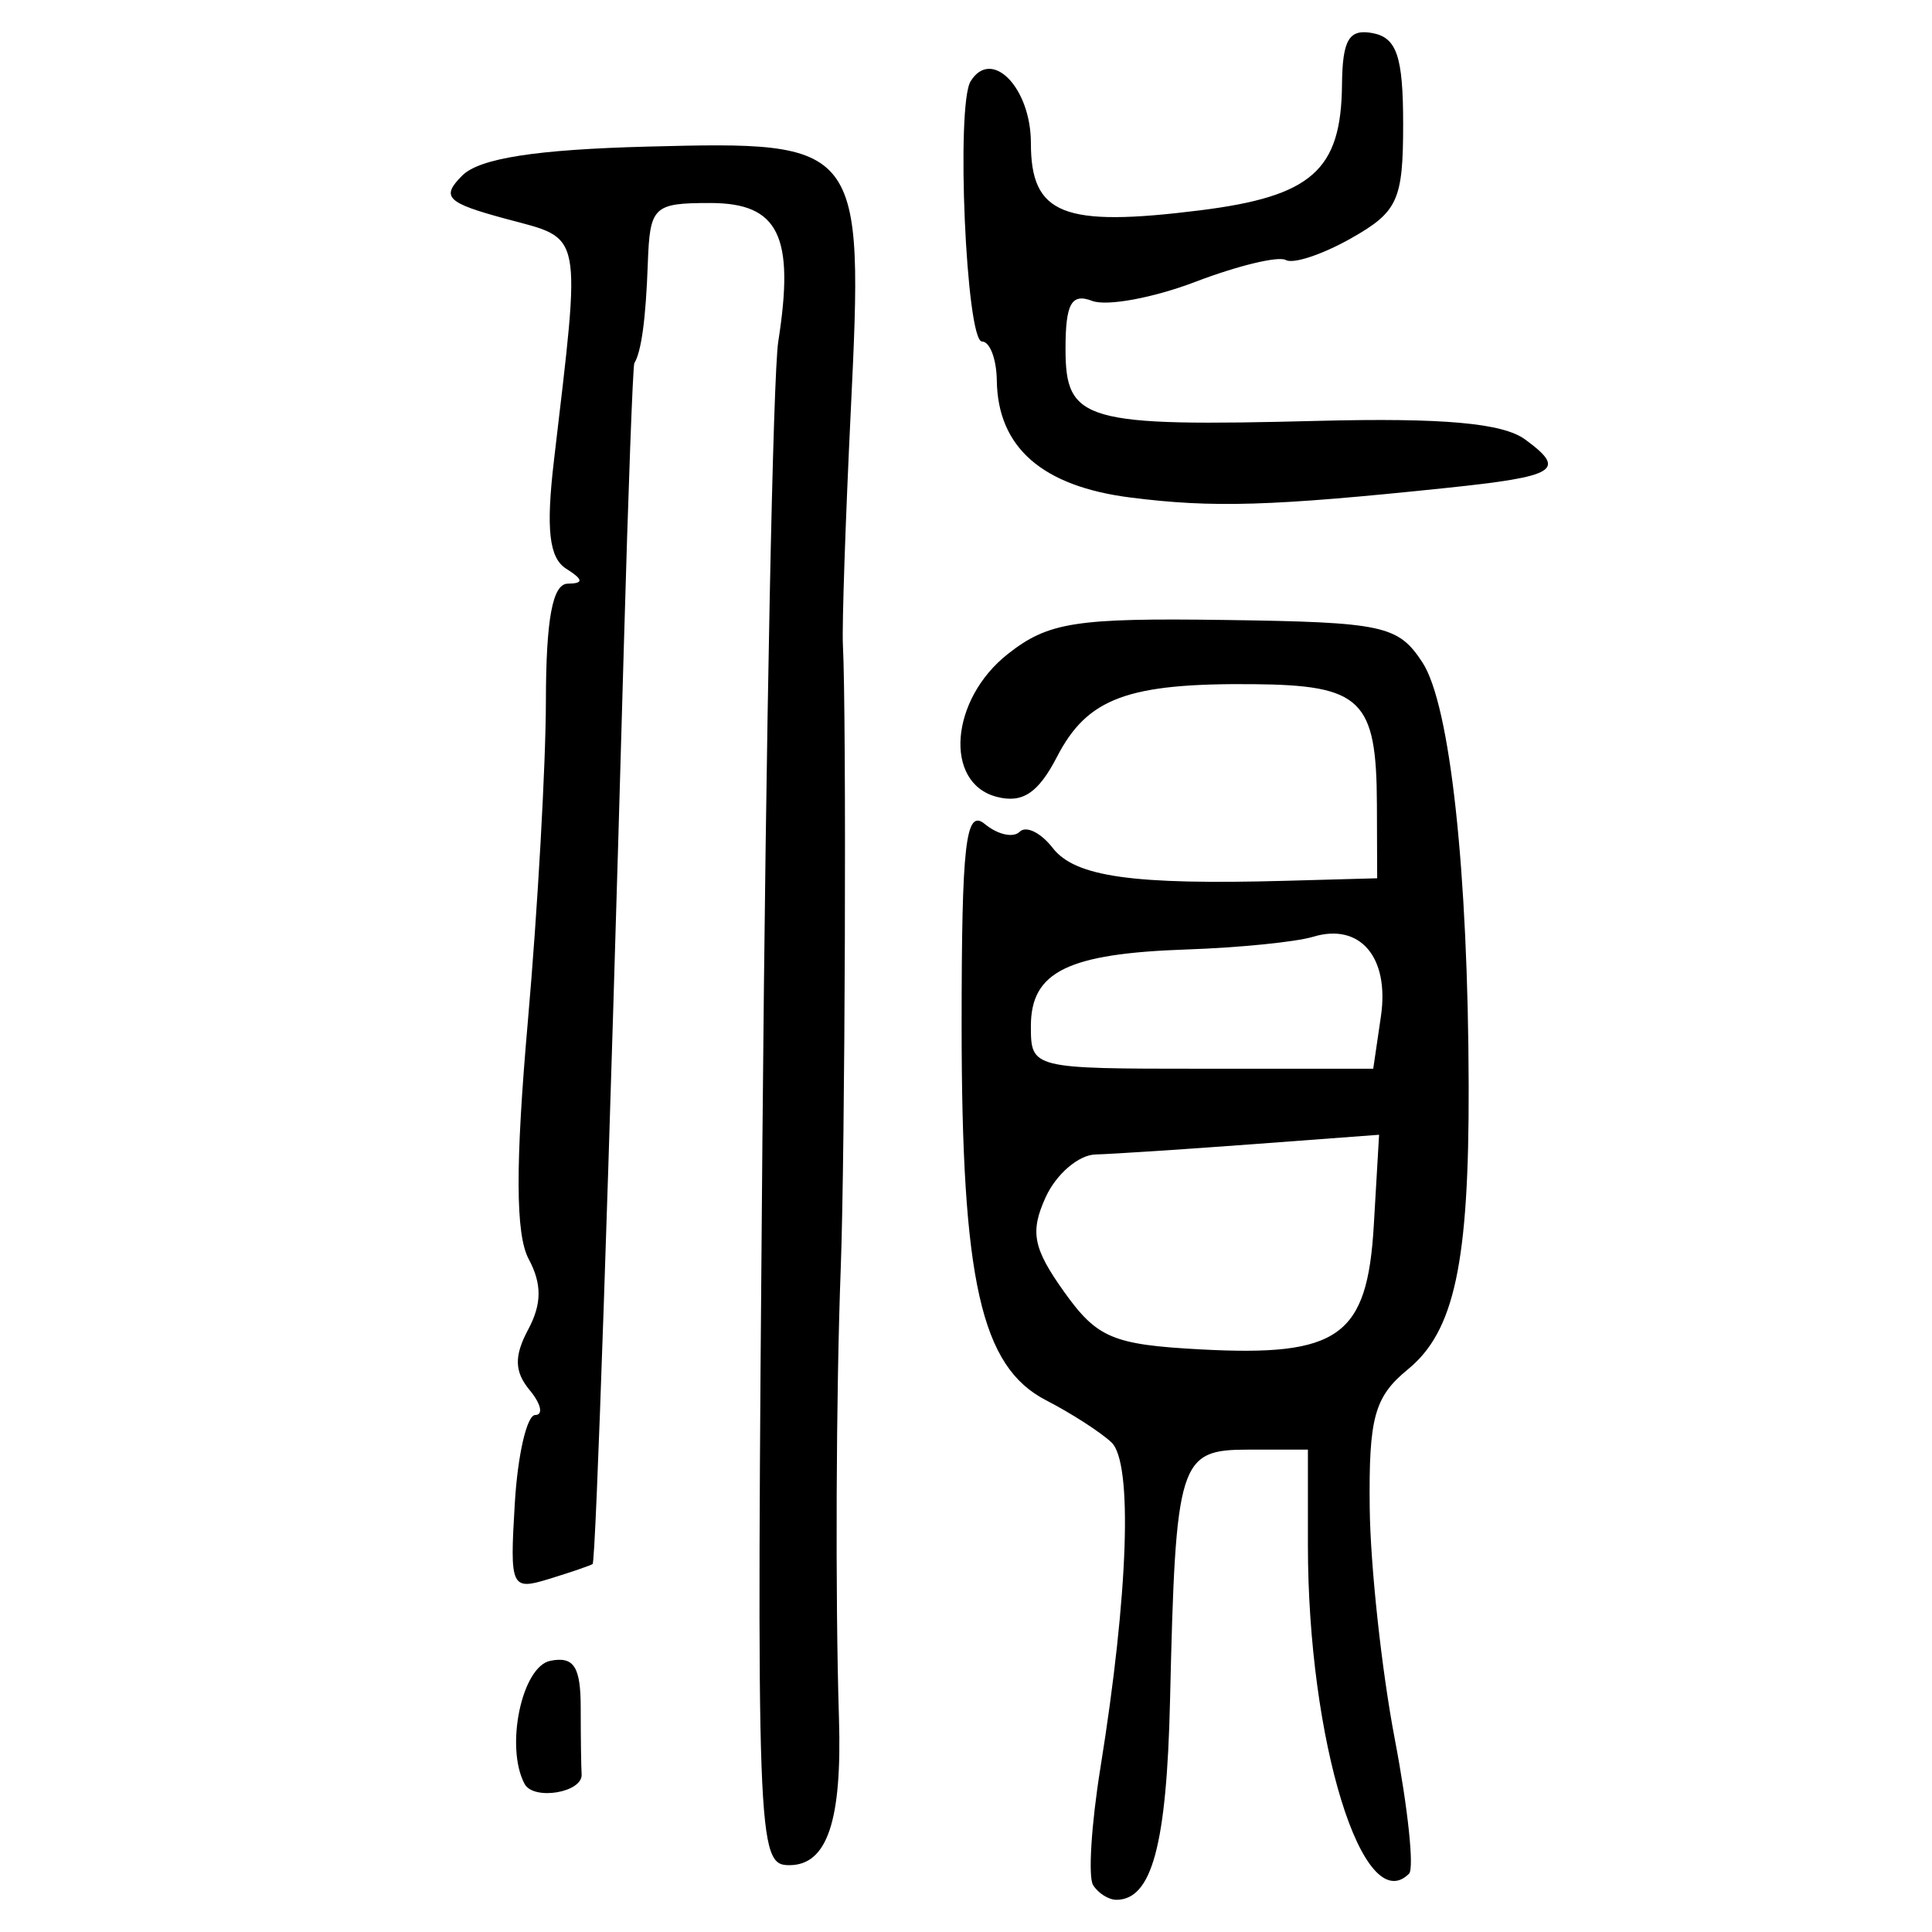 <?xml version="1.0" encoding="UTF-8" standalone="no"?>
<!-- Created with Inkscape (http://www.inkscape.org/) -->

<svg
   xmlns:dc="http://purl.org/dc/elements/1.1/"
   xmlns:cc="http://creativecommons.org/ns#"
   xmlns:rdf="http://www.w3.org/1999/02/22-rdf-syntax-ns#"
   xmlns:svg="http://www.w3.org/2000/svg"
   xmlns="http://www.w3.org/2000/svg"
   xmlns:sodipodi="http://sodipodi.sourceforge.net/DTD/sodipodi-0.dtd"
   xmlns:inkscape="http://www.inkscape.org/namespaces/inkscape"
   width="300"
   height="300"
   id="svg2"
   version="1.1"
   inkscape:version="0.48.4 r9939"
   sodipodi:docname="image-seal.svg">
  <defs
     id="defs4" />
  <sodipodi:namedview
     id="base"
     pagecolor="#ffffff"
     bordercolor="#666666"
     borderopacity="1.0"
     inkscape:pageopacity="0.0"
     inkscape:pageshadow="2"
     inkscape:zoom="2.0018442"
     inkscape:cx="176.81199"
     inkscape:cy="159.18409"
     inkscape:document-units="px"
     inkscape:current-layer="layer1"
     showgrid="false"
     inkscape:window-width="1215"
     inkscape:window-height="1000"
     inkscape:window-x="65"
     inkscape:window-y="24"
     inkscape:window-maximized="1" />
  <g
     inkscape:label="Calque 1"
     inkscape:groupmode="layer"
     id="layer1"
     transform="translate(0,-752.362)">
    <path
       style="fill:#000000"
       d="m 169.729,1045.069 c -0.779,-1.261 -0.269,-9.428 1.135,-18.148 4.368,-27.139 5.058,-47.456 1.718,-50.589 -1.703,-1.598 -6.269,-4.539 -10.146,-6.535 -10.109,-5.206 -13.115,-18.543 -13.115,-58.175 0,-28.386 0.622,-33.78 3.608,-31.302 1.984,1.647 4.417,2.186 5.405,1.198 0.988,-0.988 3.297,0.142 5.13,2.513 3.475,4.493 12.47,5.758 36.267,5.099 l 14.115,-0.391 -0.041,-11.426 c -0.059,-16.335 -2.346,-18.562 -19.215,-18.714 -19.476,-0.175 -25.735,2.142 -30.457,11.273 -2.921,5.649 -5.364,7.268 -9.38,6.217 -8.24,-2.155 -7.217,-15.129 1.75,-22.182 6.285,-4.944 10.491,-5.602 33.739,-5.276 24.567,0.345 26.864,0.838 30.625,6.579 4.298,6.56 7.111,32.303 7.188,65.791 0.064,27.46 -2.215,38.083 -9.434,43.991 -5.205,4.259 -6.091,7.471 -5.932,21.508 0.103,9.076 1.855,25.234 3.893,35.908 2.039,10.674 3.035,20.079 2.214,20.899 -7.143,7.143 -15.704,-20.656 -15.704,-50.99 l 0,-14.858 -9.196,0 c -10.85,0 -11.34,1.564 -12.214,38.984 -0.523,22.407 -2.817,30.918 -8.334,30.918 -1.21,0 -2.838,-1.032 -3.618,-2.293 z m 43.594,-102.449 0.821,-14.053 -19.641,1.467 c -10.803,0.807 -21.784,1.524 -24.404,1.594 -2.619,0.07 -6.097,3.056 -7.728,6.635 -2.452,5.383 -1.962,7.918 2.836,14.655 5.132,7.207 7.574,8.242 21.171,8.974 21.554,1.16 25.934,-1.973 26.945,-19.273 z m 1.104,-32.425 c 1.35,-9.199 -3.234,-14.583 -10.534,-12.37 -2.659,0.806 -11.488,1.692 -19.621,1.97 -18.466,0.63 -24.197,3.446 -24.197,11.891 0,6.596 0.122,6.627 26.58,6.627 l 26.58,0 1.191,-8.117 z m -96.03,18.199 c 0.535,-62.475 1.638,-117.825 2.451,-123.001 2.578,-16.403 0.071,-21.508 -10.563,-21.508 -8.839,0 -9.377,0.522 -9.695,9.41 -0.306,8.567 -0.996,13.667 -2.091,15.459 -0.226,0.37 -0.956,20.03 -1.621,43.689 -2.326,82.669 -4.358,142.385 -4.858,142.775 -0.277,0.217 -3.293,1.252 -6.702,2.301 -5.975,1.838 -6.169,1.414 -5.377,-11.764 0.452,-7.519 1.877,-13.671 3.167,-13.671 1.29,-2.7e-4 0.904,-1.738 -0.859,-3.861 -2.378,-2.866 -2.439,-5.291 -0.235,-9.41 2.13,-3.98 2.152,-7.077 0.078,-10.952 -2.046,-3.823 -2.082,-14.634 -0.122,-36.967 1.523,-17.36 2.782,-39.731 2.797,-49.712 0.019,-12.689 1.039,-18.16 3.388,-18.189 2.506,-0.031 2.445,-0.622 -0.24,-2.324 -2.651,-1.68 -3.153,-6.103 -1.903,-16.762 4.243,-36.174 4.606,-34.316 -7.345,-37.534 -9.332,-2.513 -10.241,-3.402 -6.896,-6.747 2.681,-2.681 11.444,-4.05 28.815,-4.501 33.28,-0.864 33.533,-0.535 31.522,41.024 -0.823,17.005 -1.374,33.338 -1.224,36.295 0.575,11.345 0.344,78.845 -0.332,96.787 -0.733,19.469 -0.859,51.155 -0.279,69.902 0.495,15.986 -1.822,22.853 -7.708,22.853 -4.999,0 -5.116,-3.178 -4.17,-113.591 z M 81.455,1029.363 c -3.051,-5.727 -0.422,-18.25 4.013,-19.116 3.66,-0.715 4.705,0.917 4.705,7.344 0,4.545 0.064,9.17 0.142,10.279 0.199,2.832 -7.459,4.123 -8.86,1.493 z m 94.107,-199.742 c -13.732,-1.741 -20.631,-7.777 -20.778,-18.178 -0.047,-3.327 -1.081,-6.049 -2.297,-6.049 -2.466,0 -4.072,-36.686 -1.769,-40.413 3.253,-5.263 9.358,1.001 9.358,9.601 0,11.111 4.992,13.099 26.232,10.445 17.372,-2.17 21.949,-6.211 22.076,-19.486 0.068,-7.039 1.084,-8.743 4.79,-8.029 3.718,0.716 4.705,3.672 4.705,14.093 0,11.845 -0.821,13.652 -8.066,17.753 -4.436,2.511 -9.002,4.033 -10.146,3.381 -1.144,-0.651 -7.45,0.866 -14.013,3.373 -6.563,2.507 -13.794,3.843 -16.068,2.971 -3.214,-1.233 -4.134,0.423 -4.134,7.448 0,11.296 2.86,12.11 39.284,11.182 19.289,-0.491 28.603,0.344 32.066,2.876 6.545,4.786 4.984,5.745 -12.275,7.547 -27.169,2.836 -36.155,3.109 -48.965,1.485 z"
       id="path3162"
       inkscape:connector-curvature="0" />
  </g>
</svg>
